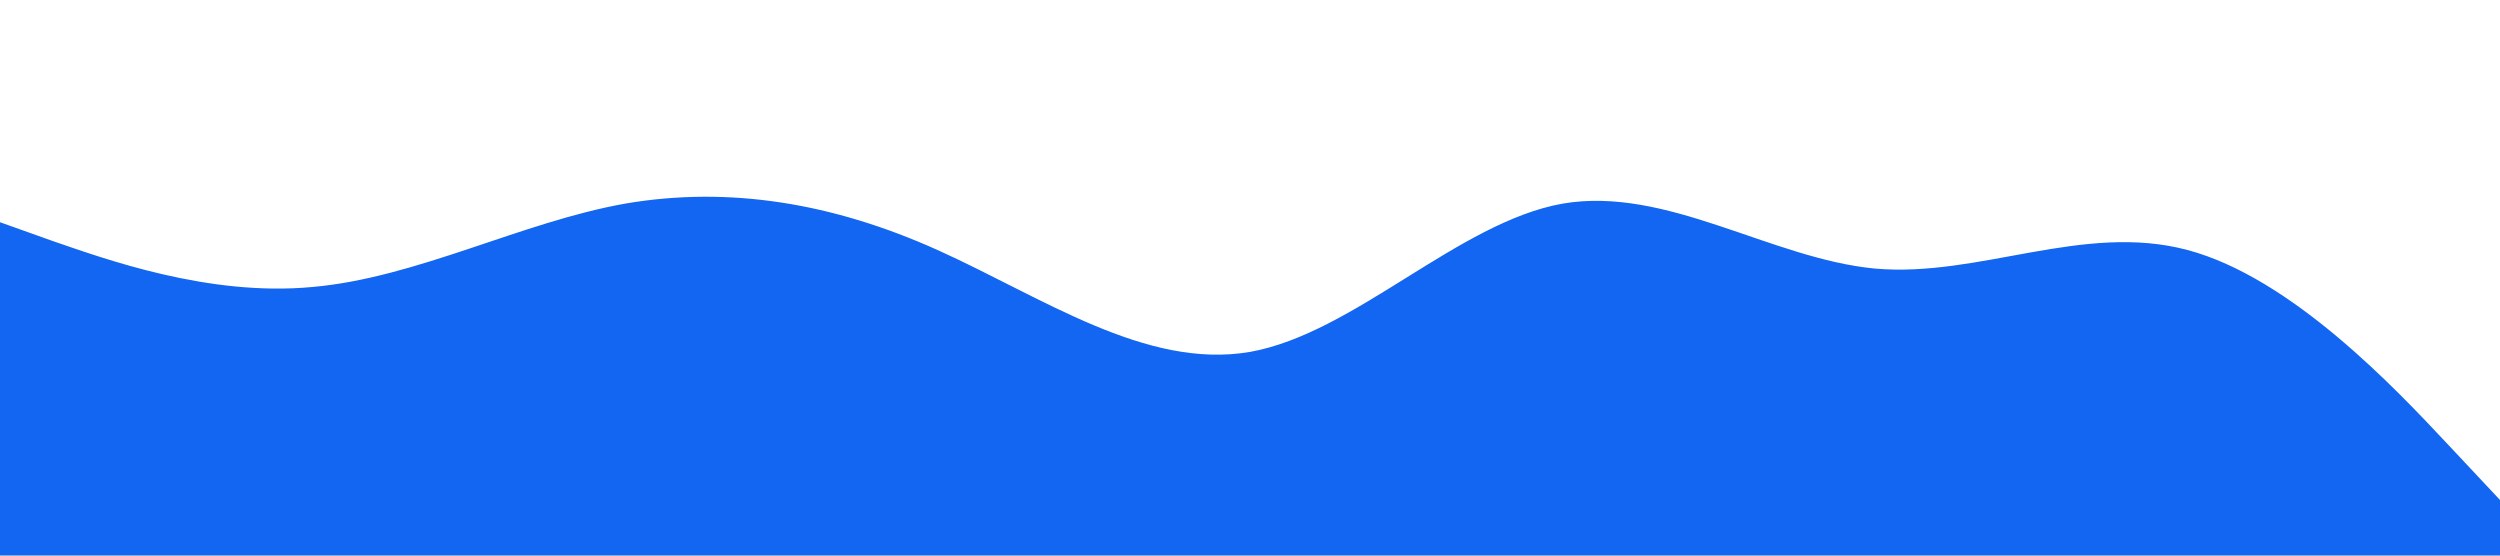 <?xml version="1.0" standalone="no"?><svg xmlns="http://www.w3.org/2000/svg" viewBox="0 0 1440 320"><path fill="#1266f1" fill-opacity="1" d="M0,128L30,138.7C60,149,120,171,180,165.3C240,160,300,128,360,117.3C420,107,480,117,540,144C600,171,660,213,720,202.7C780,192,840,128,900,117.3C960,107,1020,149,1080,154.7C1140,160,1200,128,1260,144C1320,160,1380,224,1410,256L1440,288L1440,320L1410,320C1380,320,1320,320,1260,320C1200,320,1140,320,1080,320C1020,320,960,320,900,320C840,320,780,320,720,320C660,320,600,320,540,320C480,320,420,320,360,320C300,320,240,320,180,320C120,320,60,320,30,320L0,320Z"></path></svg>